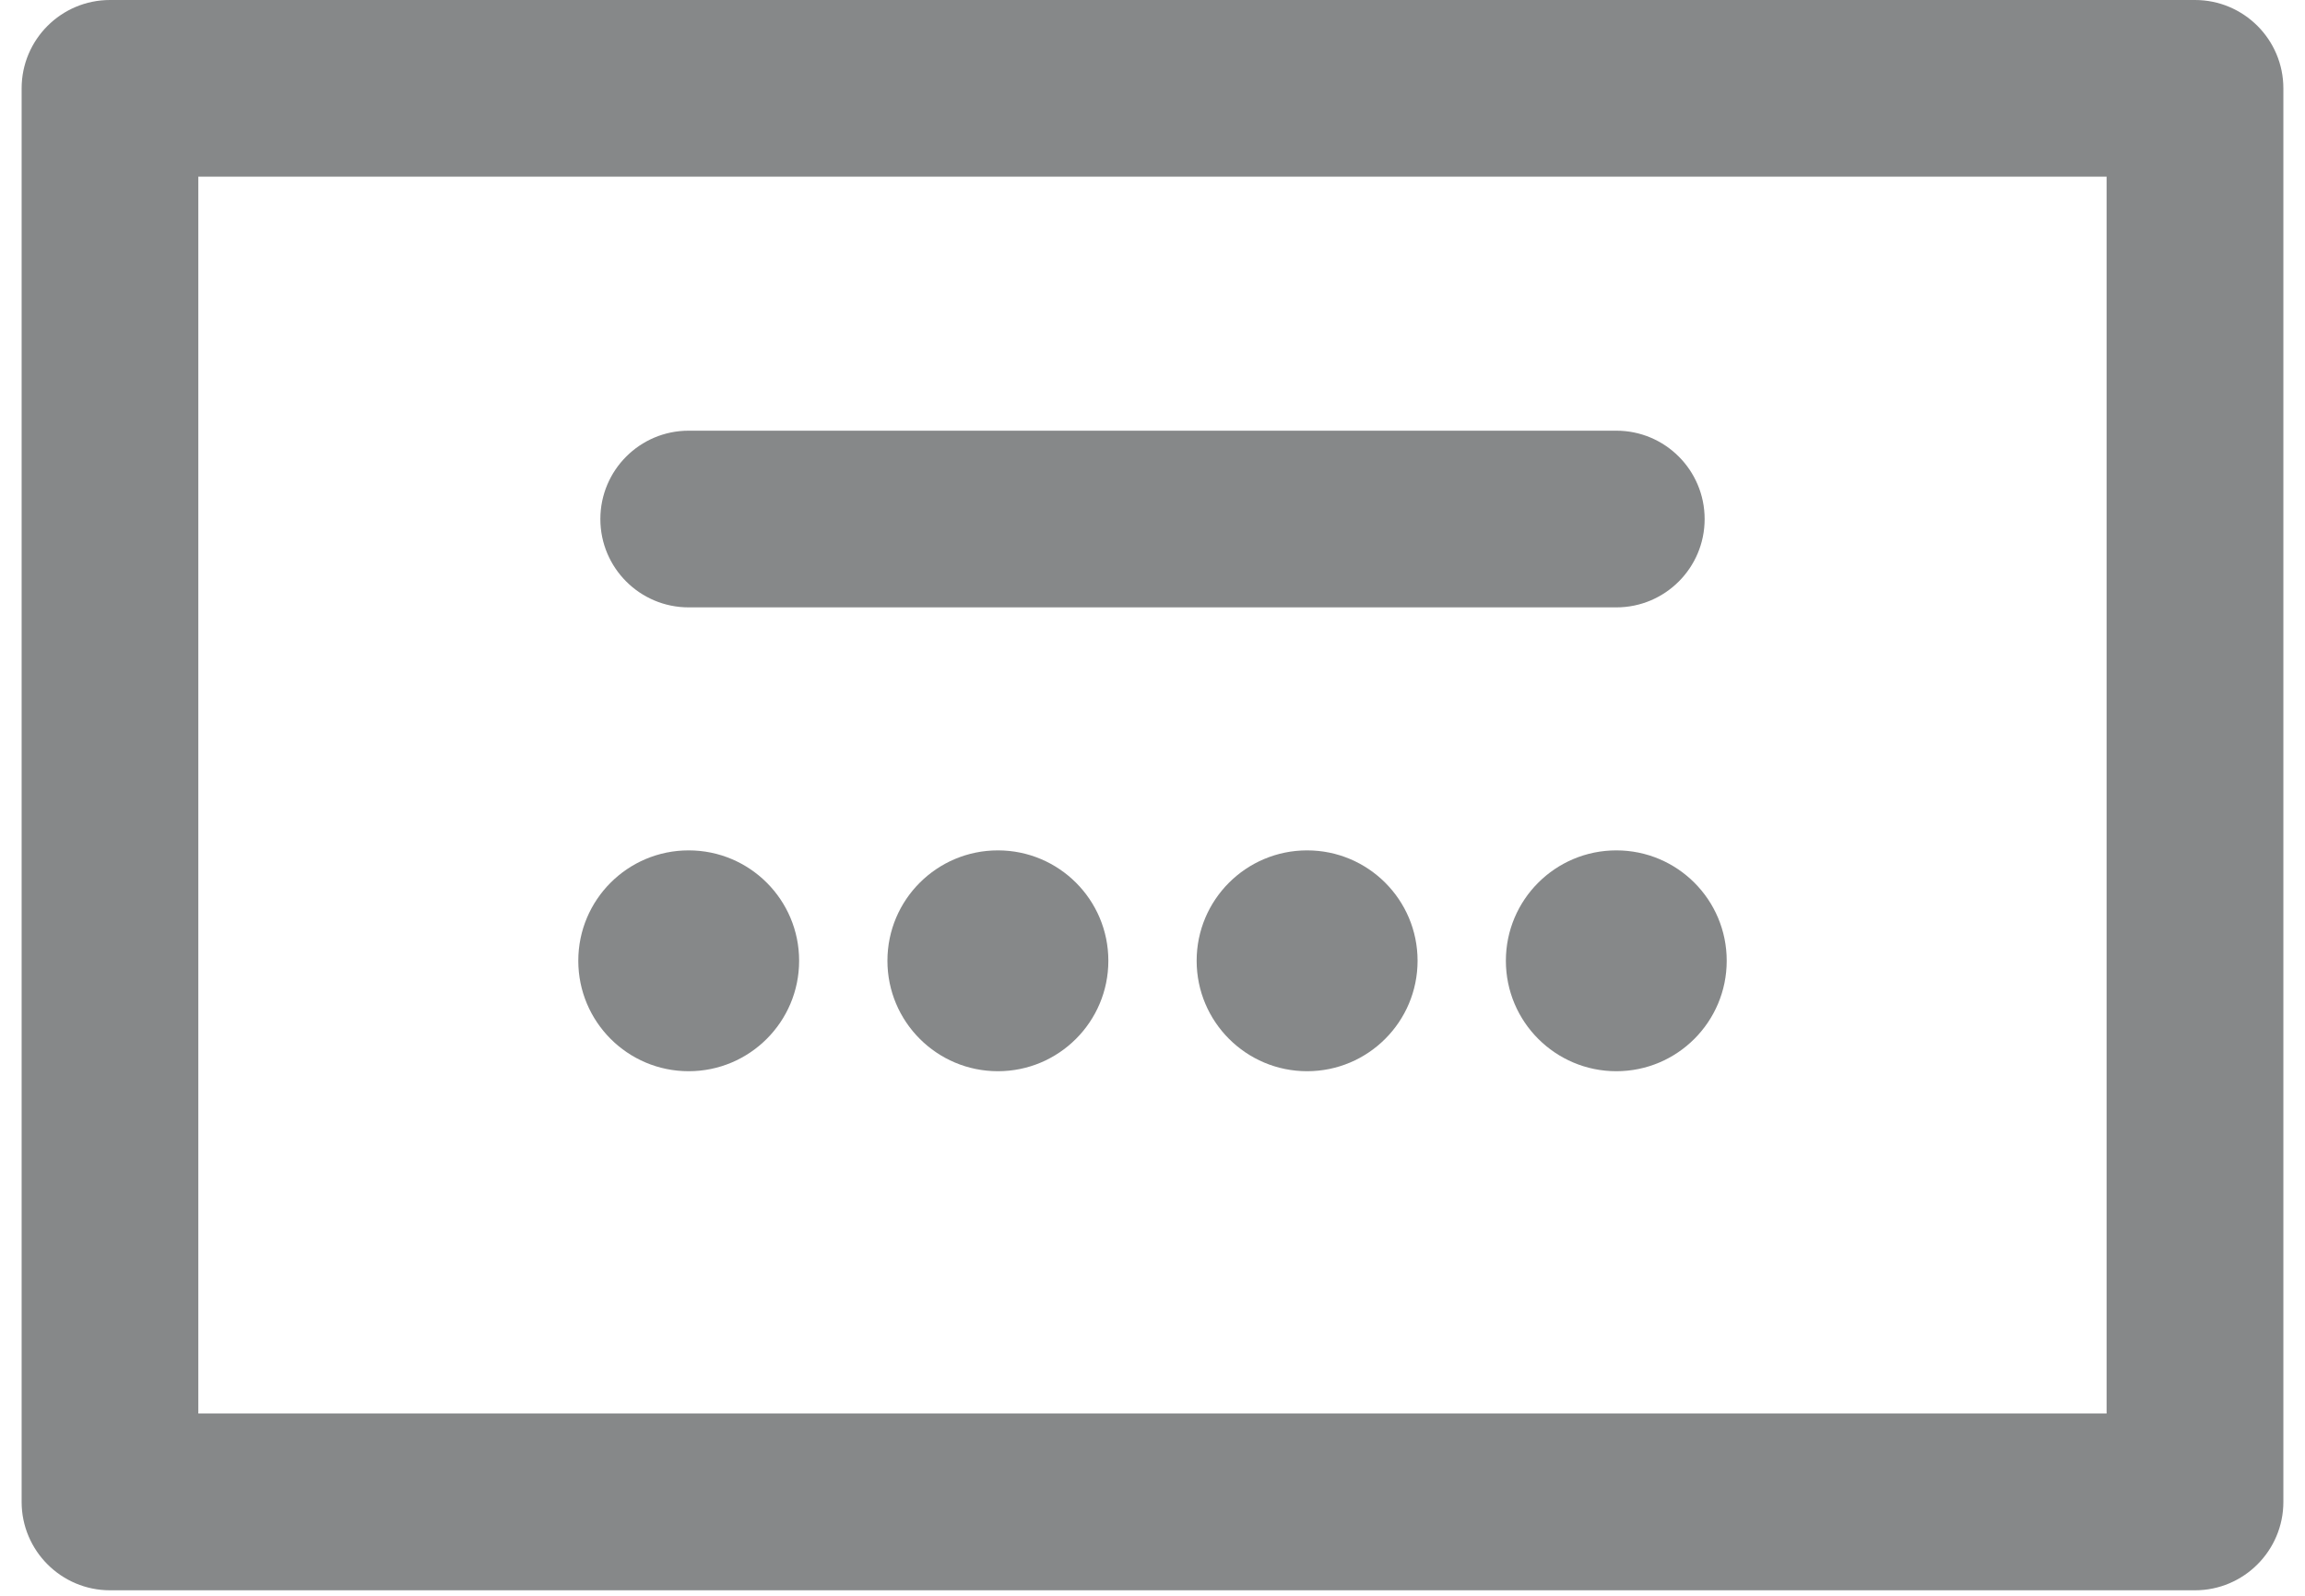 <svg width="26" height="18" viewBox="0 0 26 18" fill="none" xmlns="http://www.w3.org/2000/svg">
<path d="M14.744 12.083C15.432 12.083 15.99 11.525 15.99 10.837C15.99 10.149 15.432 9.592 14.744 9.592C14.056 9.592 13.498 10.149 13.498 10.837C13.498 11.525 14.056 12.083 14.744 12.083Z" fill="#868889"/>
<path d="M18.232 12.083C18.92 12.083 19.477 11.525 19.477 10.837C19.477 10.149 18.92 9.592 18.232 9.592C17.544 9.592 16.986 10.149 16.986 10.837C16.986 11.525 17.544 12.083 18.232 12.083Z" fill="#868889"/>
<path d="M11.256 12.083C11.944 12.083 12.502 11.525 12.502 10.837C12.502 10.149 11.944 9.592 11.256 9.592C10.568 9.592 10.01 10.149 10.01 10.837C10.01 11.525 10.568 12.083 11.256 12.083Z" fill="#868889"/>
<path d="M7.768 12.083C8.456 12.083 9.014 11.525 9.014 10.837C9.014 10.149 8.456 9.592 7.768 9.592C7.08 9.592 6.523 10.149 6.523 10.837C6.523 11.525 7.08 12.083 7.768 12.083Z" fill="#868889"/>
<path d="M24.759 0H1.241C0.691 0 0.244 0.446 0.244 0.997V16.941C0.244 17.491 0.691 17.938 1.241 17.938H24.759C25.309 17.938 25.756 17.491 25.756 16.941V0.997C25.756 0.446 25.309 0 24.759 0ZM23.762 15.944H2.237V1.993H23.762V15.944Z" fill="#868889"/>
<path d="M7.768 6.851H18.232C18.782 6.851 19.228 6.405 19.228 5.855C19.228 5.304 18.782 4.858 18.232 4.858H7.768C7.218 4.858 6.772 5.304 6.772 5.855C6.772 6.405 7.218 6.851 7.768 6.851Z" fill="#868889"/>
</svg>
